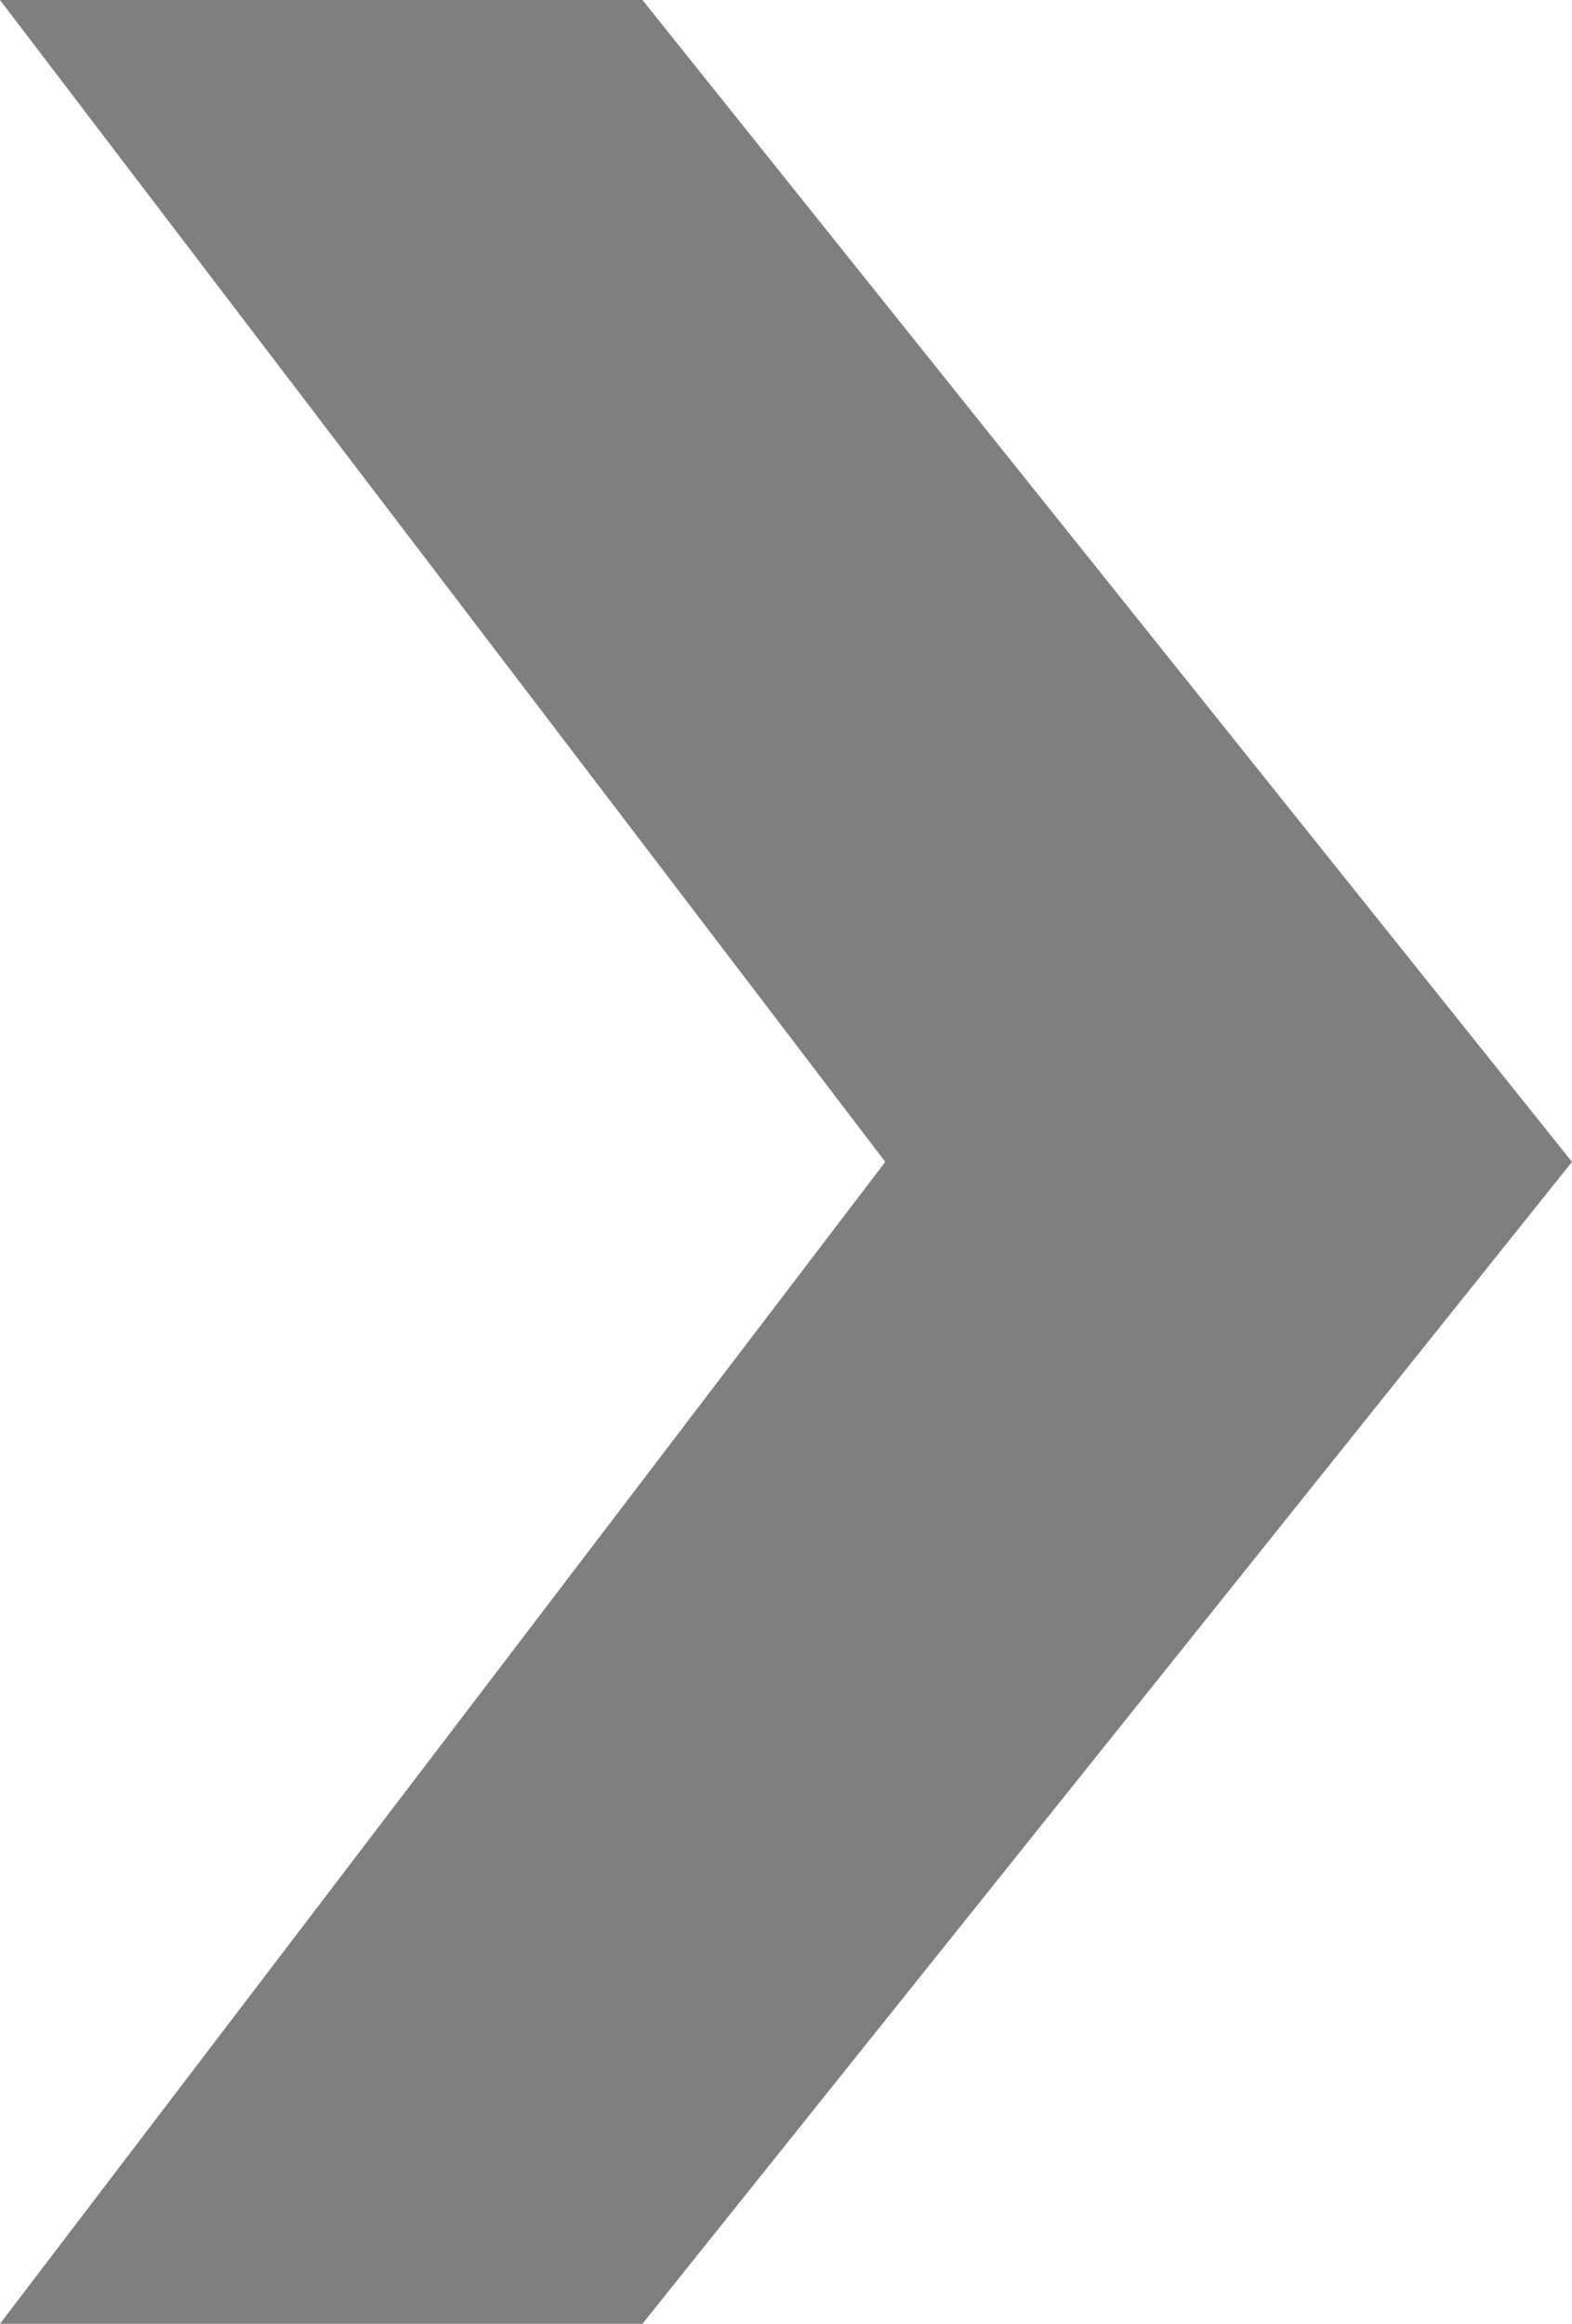 <svg xmlns="http://www.w3.org/2000/svg" width="460" height="680" viewBox="0 0 460 680">
  <title>Asset 215</title>
  <g id="Layer_2" data-name="Layer 2">
    <g id="Basic_Latin" data-name="Basic Latin">
      <polygon points="0 0 259.048 340 0 680 188 680 460 340 188 0 0 0" style="fill: #7f7f7f"/>
    </g>
  </g>
</svg>
